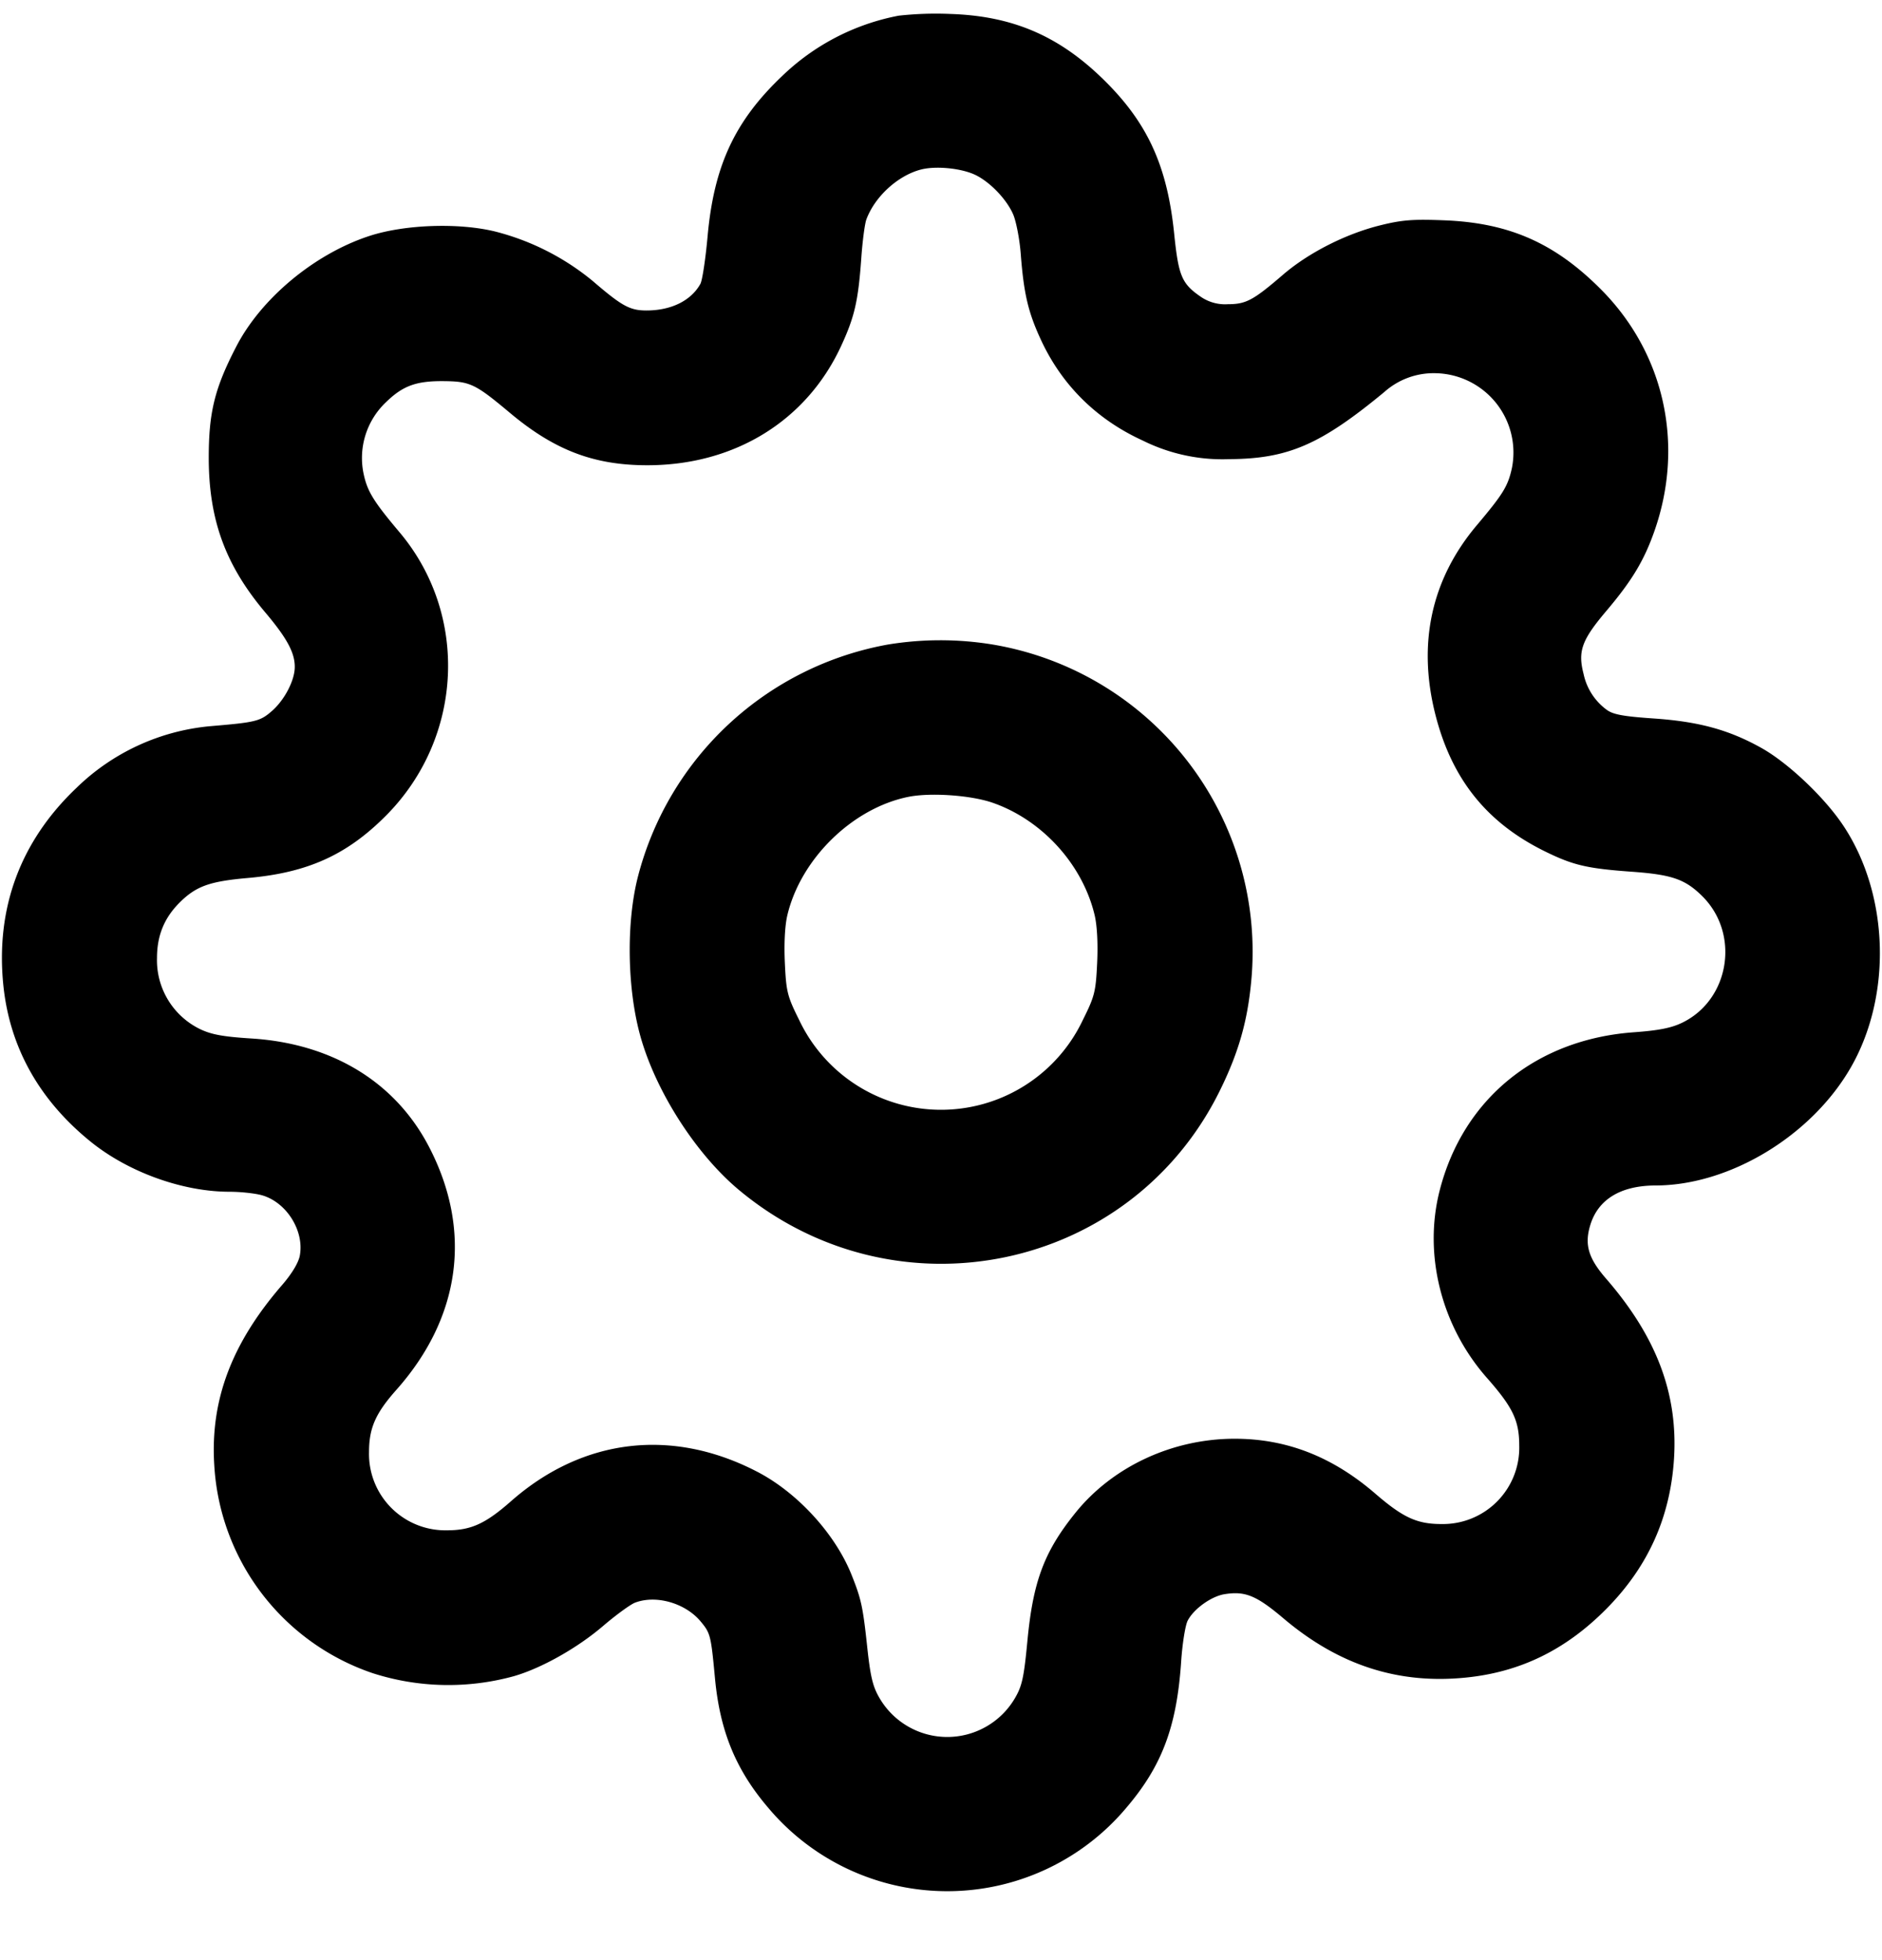 <svg width="24" height="25" fill="none" xmlns="http://www.w3.org/2000/svg"><path d="M11.46.2a2.928 2.928 0 0 0-1.486.77c-.605.575-.871 1.148-.951 2.05-.026.286-.067.556-.091.6-.119.215-.373.34-.688.34-.212 0-.313-.056-.684-.375a3.192 3.192 0 0 0-1.237-.63c-.467-.117-1.162-.093-1.614.055-.698.229-1.378.794-1.696 1.41-.276.533-.351.839-.351 1.42.001.79.213 1.369.72 1.97.277.328.379.516.377.699-.001.17-.13.418-.291.559-.151.132-.205.145-.787.194a2.809 2.809 0 0 0-1.707.788c-.716.681-1.032 1.536-.931 2.52.082.791.459 1.464 1.119 1.996.48.386 1.169.634 1.766.634.139 0 .323.02.41.044.315.088.545.454.485.772-.017.09-.102.231-.226.374-.642.741-.915 1.465-.865 2.289a2.982 2.982 0 0 0 2.02 2.661 3.15 3.15 0 0 0 1.803.038c.352-.102.808-.359 1.136-.64.165-.141.349-.275.407-.297.267-.102.638.004.834.236.128.153.134.176.186.731.063.669.264 1.161.672 1.641a2.982 2.982 0 0 0 4.58 0c.449-.529.636-1.028.692-1.849.015-.231.053-.469.083-.528.076-.15.3-.311.469-.339.264-.043.408.016.753.308.705.597 1.464.843 2.329.755.692-.07 1.27-.353 1.785-.872.536-.54.82-1.172.867-1.925.05-.824-.223-1.548-.865-2.289-.227-.261-.279-.434-.204-.682.099-.331.389-.507.833-.508.944-.001 1.988-.632 2.49-1.505.528-.918.489-2.206-.095-3.084-.238-.359-.704-.801-1.046-.992-.412-.23-.793-.335-1.368-.375-.395-.027-.524-.051-.605-.112a.76.76 0 0 1-.293-.454c-.076-.292-.025-.434.289-.805.33-.39.483-.646.615-1.023.384-1.098.127-2.262-.678-3.074-.59-.595-1.175-.854-2.004-.886-.401-.016-.54-.005-.82.065-.438.109-.912.35-1.237.63-.379.326-.47.375-.704.375a.547.547 0 0 1-.336-.09c-.25-.17-.291-.266-.347-.814-.091-.885-.353-1.441-.947-2.006-.554-.526-1.135-.767-1.906-.792a4.33 4.33 0 0 0-.66.022m.976 2.03c.188.09.401.311.485.506.038.09.082.317.096.504.039.508.095.746.26 1.1.268.576.71 1.012 1.298 1.28a2.28 2.28 0 0 0 1.105.236c.747-.005 1.161-.185 1.972-.855a.944.944 0 0 1 .652-.241 1.012 1.012 0 0 1 .977 1.207c-.051.234-.111.332-.448.732-.58.688-.759 1.508-.528 2.417.209.821.654 1.377 1.395 1.742.36.177.536.219 1.105.26.518.037.686.096.906.315.481.481.346 1.318-.259 1.611-.138.067-.3.099-.617.122-1.246.09-2.177.849-2.476 2.019-.209.816.021 1.728.602 2.388.334.379.413.547.413.867a.974.974 0 0 1-.994.998c-.309 0-.488-.082-.842-.388-.548-.473-1.134-.701-1.798-.7-.792.002-1.551.356-2.025.944-.399.495-.541.874-.613 1.634-.044.464-.068.575-.158.729a1 1 0 0 1-1.729-.001c-.086-.147-.116-.273-.158-.669-.054-.501-.076-.598-.2-.907-.209-.519-.689-1.043-1.199-1.308-1.086-.565-2.226-.429-3.138.372-.33.291-.513.374-.82.374a.974.974 0 0 1-.994-.998c0-.306.083-.495.35-.795.82-.924.969-2.031.416-3.096-.429-.828-1.236-1.32-2.269-1.384-.36-.023-.507-.05-.653-.12a.977.977 0 0 1-.548-.905c0-.286.091-.51.287-.707.211-.21.381-.272.873-.315.759-.067 1.261-.293 1.76-.795.987-.992 1.061-2.564.17-3.618-.325-.386-.405-.514-.453-.732a.98.98 0 0 1 .283-.923c.212-.207.381-.27.718-.269.356.002.414.029.869.41.566.473 1.069.664 1.751.663 1.107-.002 2.021-.564 2.463-1.514.174-.375.221-.577.26-1.12.015-.22.045-.445.065-.5.108-.294.406-.565.702-.639.19-.047.509-.015.686.069m-1.115 5.991a4.031 4.031 0 0 0-3.183 2.949c-.152.581-.142 1.418.023 2.026.193.711.711 1.523 1.267 1.985 2.002 1.664 4.999 1.038 6.133-1.281.235-.479.348-.878.395-1.384a3.974 3.974 0 0 0-3.3-4.296 4.124 4.124 0 0 0-1.335.001m1.336 2.017c.634.22 1.15.789 1.303 1.437.031.134.043.363.031.611-.017.364-.032.422-.183.725a2.001 2.001 0 0 1-3.616 0c-.151-.303-.166-.361-.183-.725-.012-.248 0-.477.031-.611.17-.72.828-1.365 1.54-1.511.284-.058.799-.022 1.077.074" fill-rule="evenodd" fill="#000"/></svg>